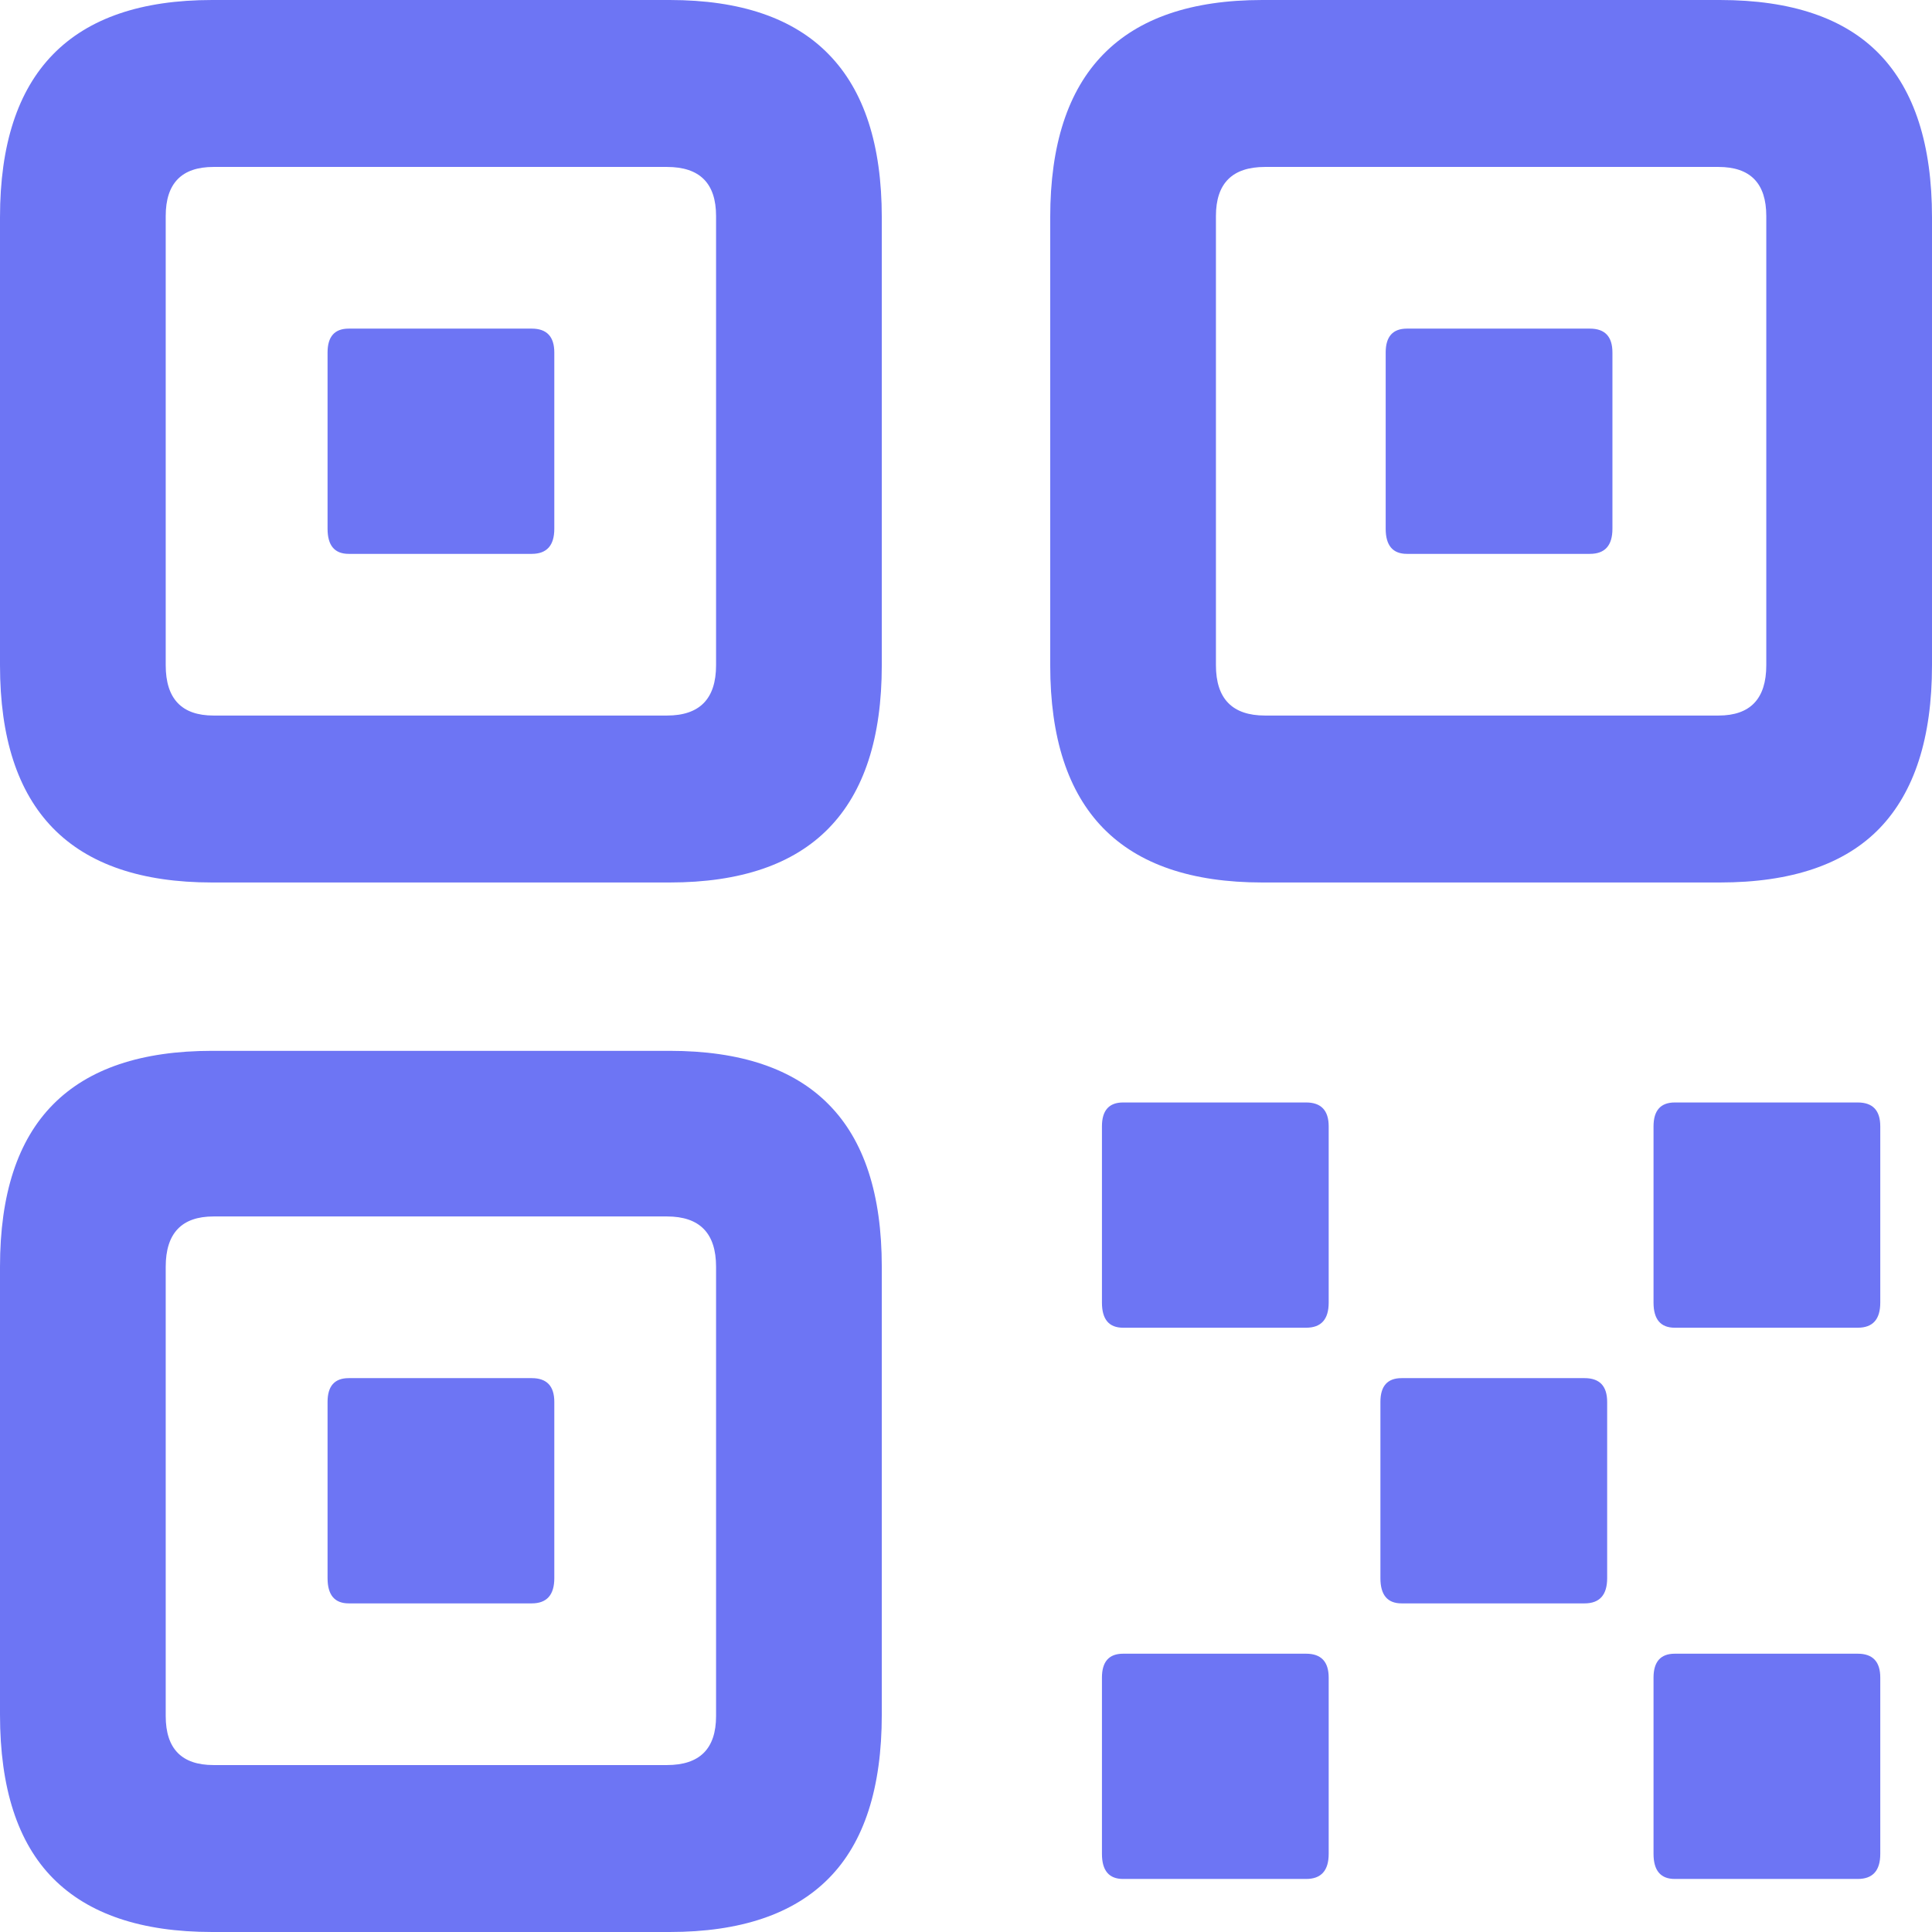 <svg width="22" height="22" viewBox="0 0 22 22" fill="none" xmlns="http://www.w3.org/2000/svg">
<g clip-path="url(#clip0_7702_144665)">
<path d="M2.416 10.049H7.625C8.431 10.049 9.035 9.843 9.437 9.431C9.84 9.018 10.041 8.4 10.041 7.575V2.475C10.041 1.65 9.84 1.031 9.437 0.619C9.035 0.206 8.431 0 7.625 0H2.416C1.611 0 1.007 0.206 0.604 0.619C0.201 1.031 0 1.65 0 2.475V7.575C0 8.4 0.201 9.018 0.604 9.431C1.007 9.843 1.611 10.049 2.416 10.049ZM2.431 8.148C2.069 8.148 1.887 7.957 1.887 7.575V2.46C1.887 2.087 2.069 1.901 2.431 1.901H7.595C7.968 1.901 8.154 2.087 8.154 2.46V7.575C8.154 7.957 7.968 8.148 7.595 8.148H2.431ZM3.971 6.307H6.055C6.226 6.307 6.312 6.212 6.312 6.021V4.014C6.312 3.833 6.226 3.742 6.055 3.742H3.971C3.81 3.742 3.73 3.833 3.73 4.014V6.021C3.73 6.212 3.81 6.307 3.971 6.307ZM14.375 10.049H19.584C20.399 10.049 21.006 9.843 21.404 9.431C21.801 9.018 22 8.4 22 7.575V2.475C22 1.65 21.801 1.031 21.404 0.619C21.006 0.206 20.399 0 19.584 0H14.375C13.569 0 12.966 0.206 12.563 0.619C12.16 1.031 11.959 1.65 11.959 2.475V7.575C11.959 8.4 12.16 9.018 12.563 9.431C12.966 9.843 13.569 10.049 14.375 10.049ZM14.405 8.148C14.033 8.148 13.846 7.957 13.846 7.575V2.46C13.846 2.087 14.033 1.901 14.405 1.901H19.569C19.931 1.901 20.113 2.087 20.113 2.46V7.575C20.113 7.957 19.931 8.148 19.569 8.148H14.405ZM16.021 6.307H18.104C18.276 6.307 18.361 6.212 18.361 6.021V4.014C18.361 3.833 18.276 3.742 18.104 3.742H16.021C15.86 3.742 15.779 3.833 15.779 4.014V6.021C15.779 6.212 15.86 6.307 16.021 6.307ZM2.416 22H7.625C8.431 22 9.035 21.796 9.437 21.389C9.84 20.982 10.041 20.36 10.041 19.525V14.425C10.041 13.6 9.84 12.984 9.437 12.577C9.035 12.169 8.431 11.966 7.625 11.966H2.416C1.611 11.966 1.007 12.169 0.604 12.577C0.201 12.984 0 13.6 0 14.425V19.525C0 20.36 0.201 20.982 0.604 21.389C1.007 21.796 1.611 22 2.416 22ZM2.431 20.099C2.069 20.099 1.887 19.913 1.887 19.541V14.425C1.887 14.043 2.069 13.852 2.431 13.852H7.595C7.968 13.852 8.154 14.043 8.154 14.425V19.541C8.154 19.913 7.968 20.099 7.595 20.099H2.431ZM3.971 18.258H6.055C6.226 18.258 6.312 18.162 6.312 17.971V15.964C6.312 15.783 6.226 15.693 6.055 15.693H3.971C3.81 15.693 3.73 15.783 3.73 15.964V17.971C3.73 18.162 3.81 18.258 3.971 18.258ZM12.789 15.119H14.873C15.044 15.119 15.13 15.024 15.13 14.833V12.826C15.13 12.645 15.044 12.554 14.873 12.554H12.789C12.628 12.554 12.548 12.645 12.548 12.826V14.833C12.548 15.024 12.628 15.119 12.789 15.119ZM19.071 15.119H21.154C21.326 15.119 21.411 15.024 21.411 14.833V12.826C21.411 12.645 21.326 12.554 21.154 12.554H19.071C18.91 12.554 18.829 12.645 18.829 12.826V14.833C18.829 15.024 18.91 15.119 19.071 15.119ZM15.96 18.258H18.044C18.215 18.258 18.301 18.162 18.301 17.971V15.964C18.301 15.783 18.215 15.693 18.044 15.693H15.96C15.799 15.693 15.719 15.783 15.719 15.964V17.971C15.719 18.162 15.799 18.258 15.96 18.258ZM12.789 21.396H14.873C15.044 21.396 15.13 21.301 15.13 21.11V19.103C15.13 18.922 15.044 18.831 14.873 18.831H12.789C12.628 18.831 12.548 18.922 12.548 19.103V21.11C12.548 21.301 12.628 21.396 12.789 21.396ZM19.071 21.396H21.154C21.326 21.396 21.411 21.301 21.411 21.11V19.103C21.411 18.922 21.326 18.831 21.154 18.831H19.071C18.91 18.831 18.829 18.922 18.829 19.103V21.11C18.829 21.301 18.91 21.396 19.071 21.396Z" fill="#6D75F4"/>
</g>
<defs>
<clipPath id="clip0_7702_144665">
<rect width="22" height="22" fill="white"/>
</clipPath>
</defs>
</svg>
